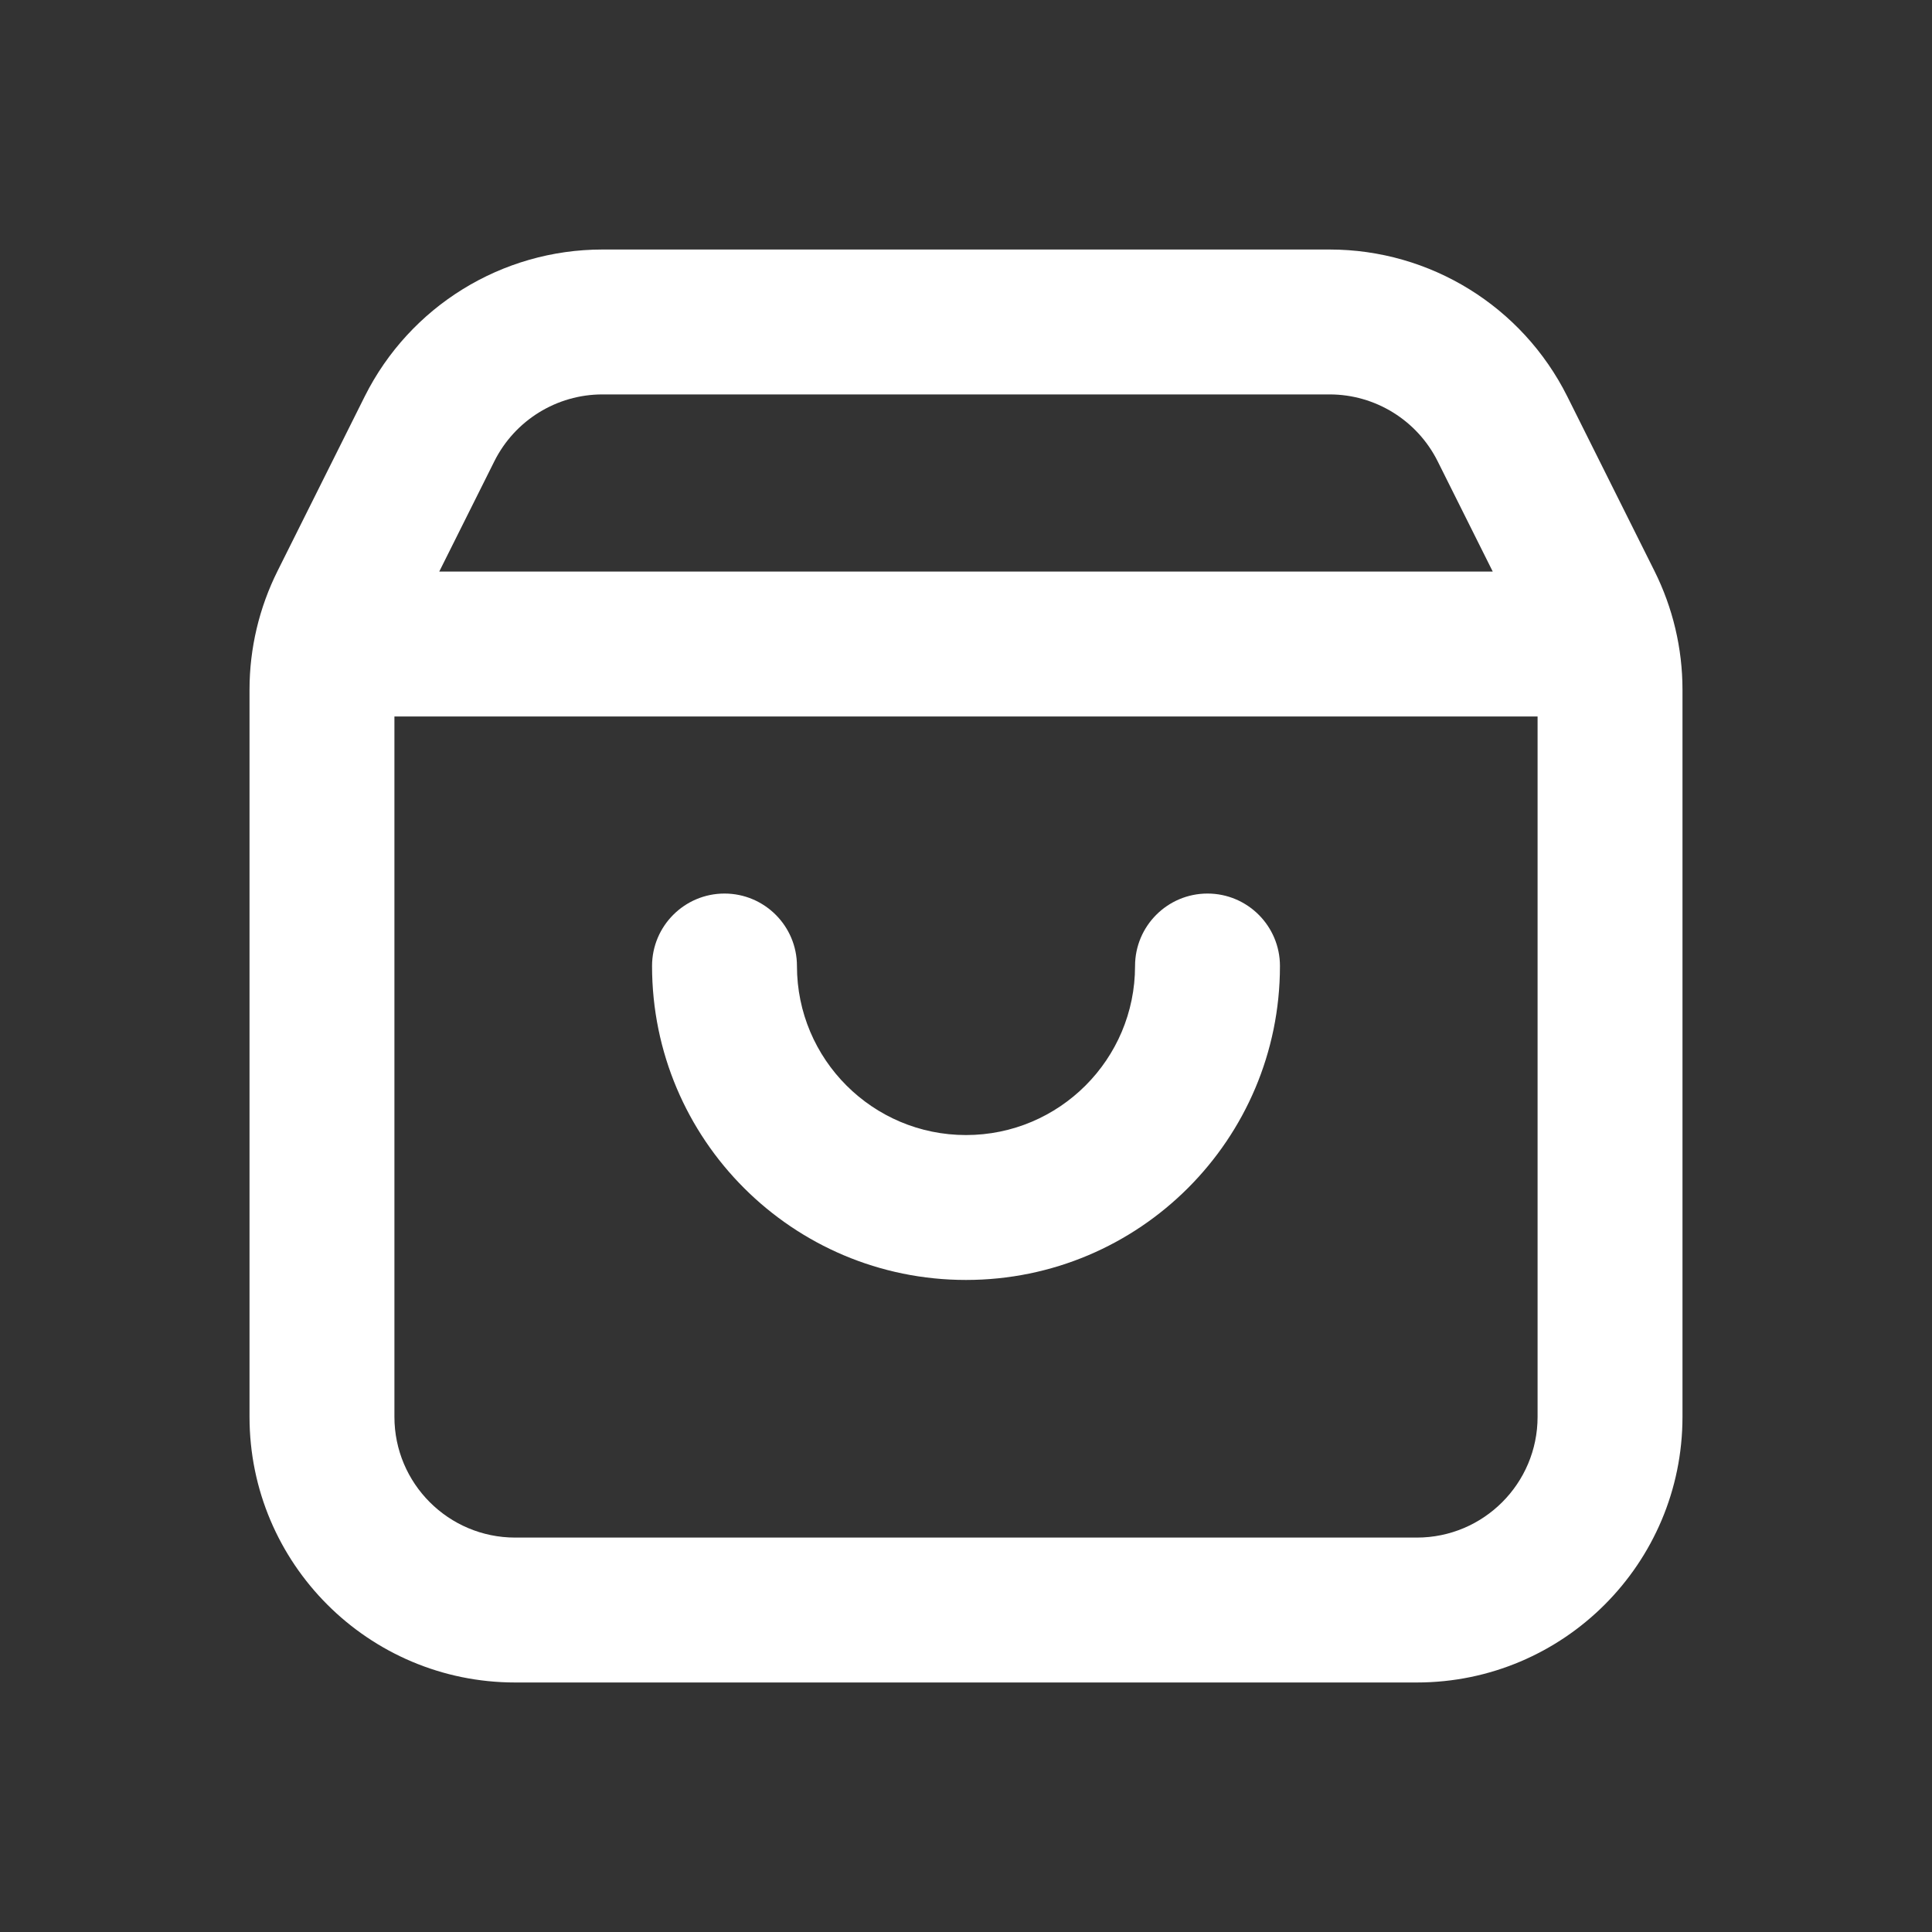 <svg width="20" height="20" viewBox="0 0 20 20" fill="none" xmlns="http://www.w3.org/2000/svg">
<rect x="0" y="0" width="20" height="20" fill="#333333" stroke="none"/>
<path fill-rule="evenodd" clip-rule="evenodd" d="M6.236 4.083C5.763 4.083 5.33 4.351 5.118 4.774L4.547 5.917H15.453L14.882 4.774C14.67 4.351 14.237 4.083 13.764 4.083H6.236ZM4.083 14.667V7.417H15.917V14.667C15.917 15.357 15.357 15.917 14.667 15.917H5.333C4.643 15.917 4.083 15.357 4.083 14.667ZM3.776 4.103C4.242 3.172 5.194 2.583 6.236 2.583H13.764C14.806 2.583 15.758 3.172 16.224 4.103L17.126 5.909C17.317 6.291 17.417 6.712 17.417 7.139V14.667C17.417 16.185 16.186 17.417 14.667 17.417H5.333C3.815 17.417 2.583 16.185 2.583 14.667V7.139C2.583 6.712 2.683 6.291 2.874 5.909L3.776 4.103ZM8.25 10C8.25 9.586 7.914 9.25 7.5 9.25C7.086 9.25 6.75 9.586 6.75 10C6.75 11.795 8.205 13.25 10 13.25C11.795 13.25 13.25 11.795 13.25 10C13.25 9.586 12.914 9.25 12.5 9.25C12.086 9.25 11.75 9.586 11.75 10C11.75 10.966 10.966 11.75 10 11.75C9.034 11.75 8.25 10.966 8.25 10Z" fill="white"/>
</svg>
